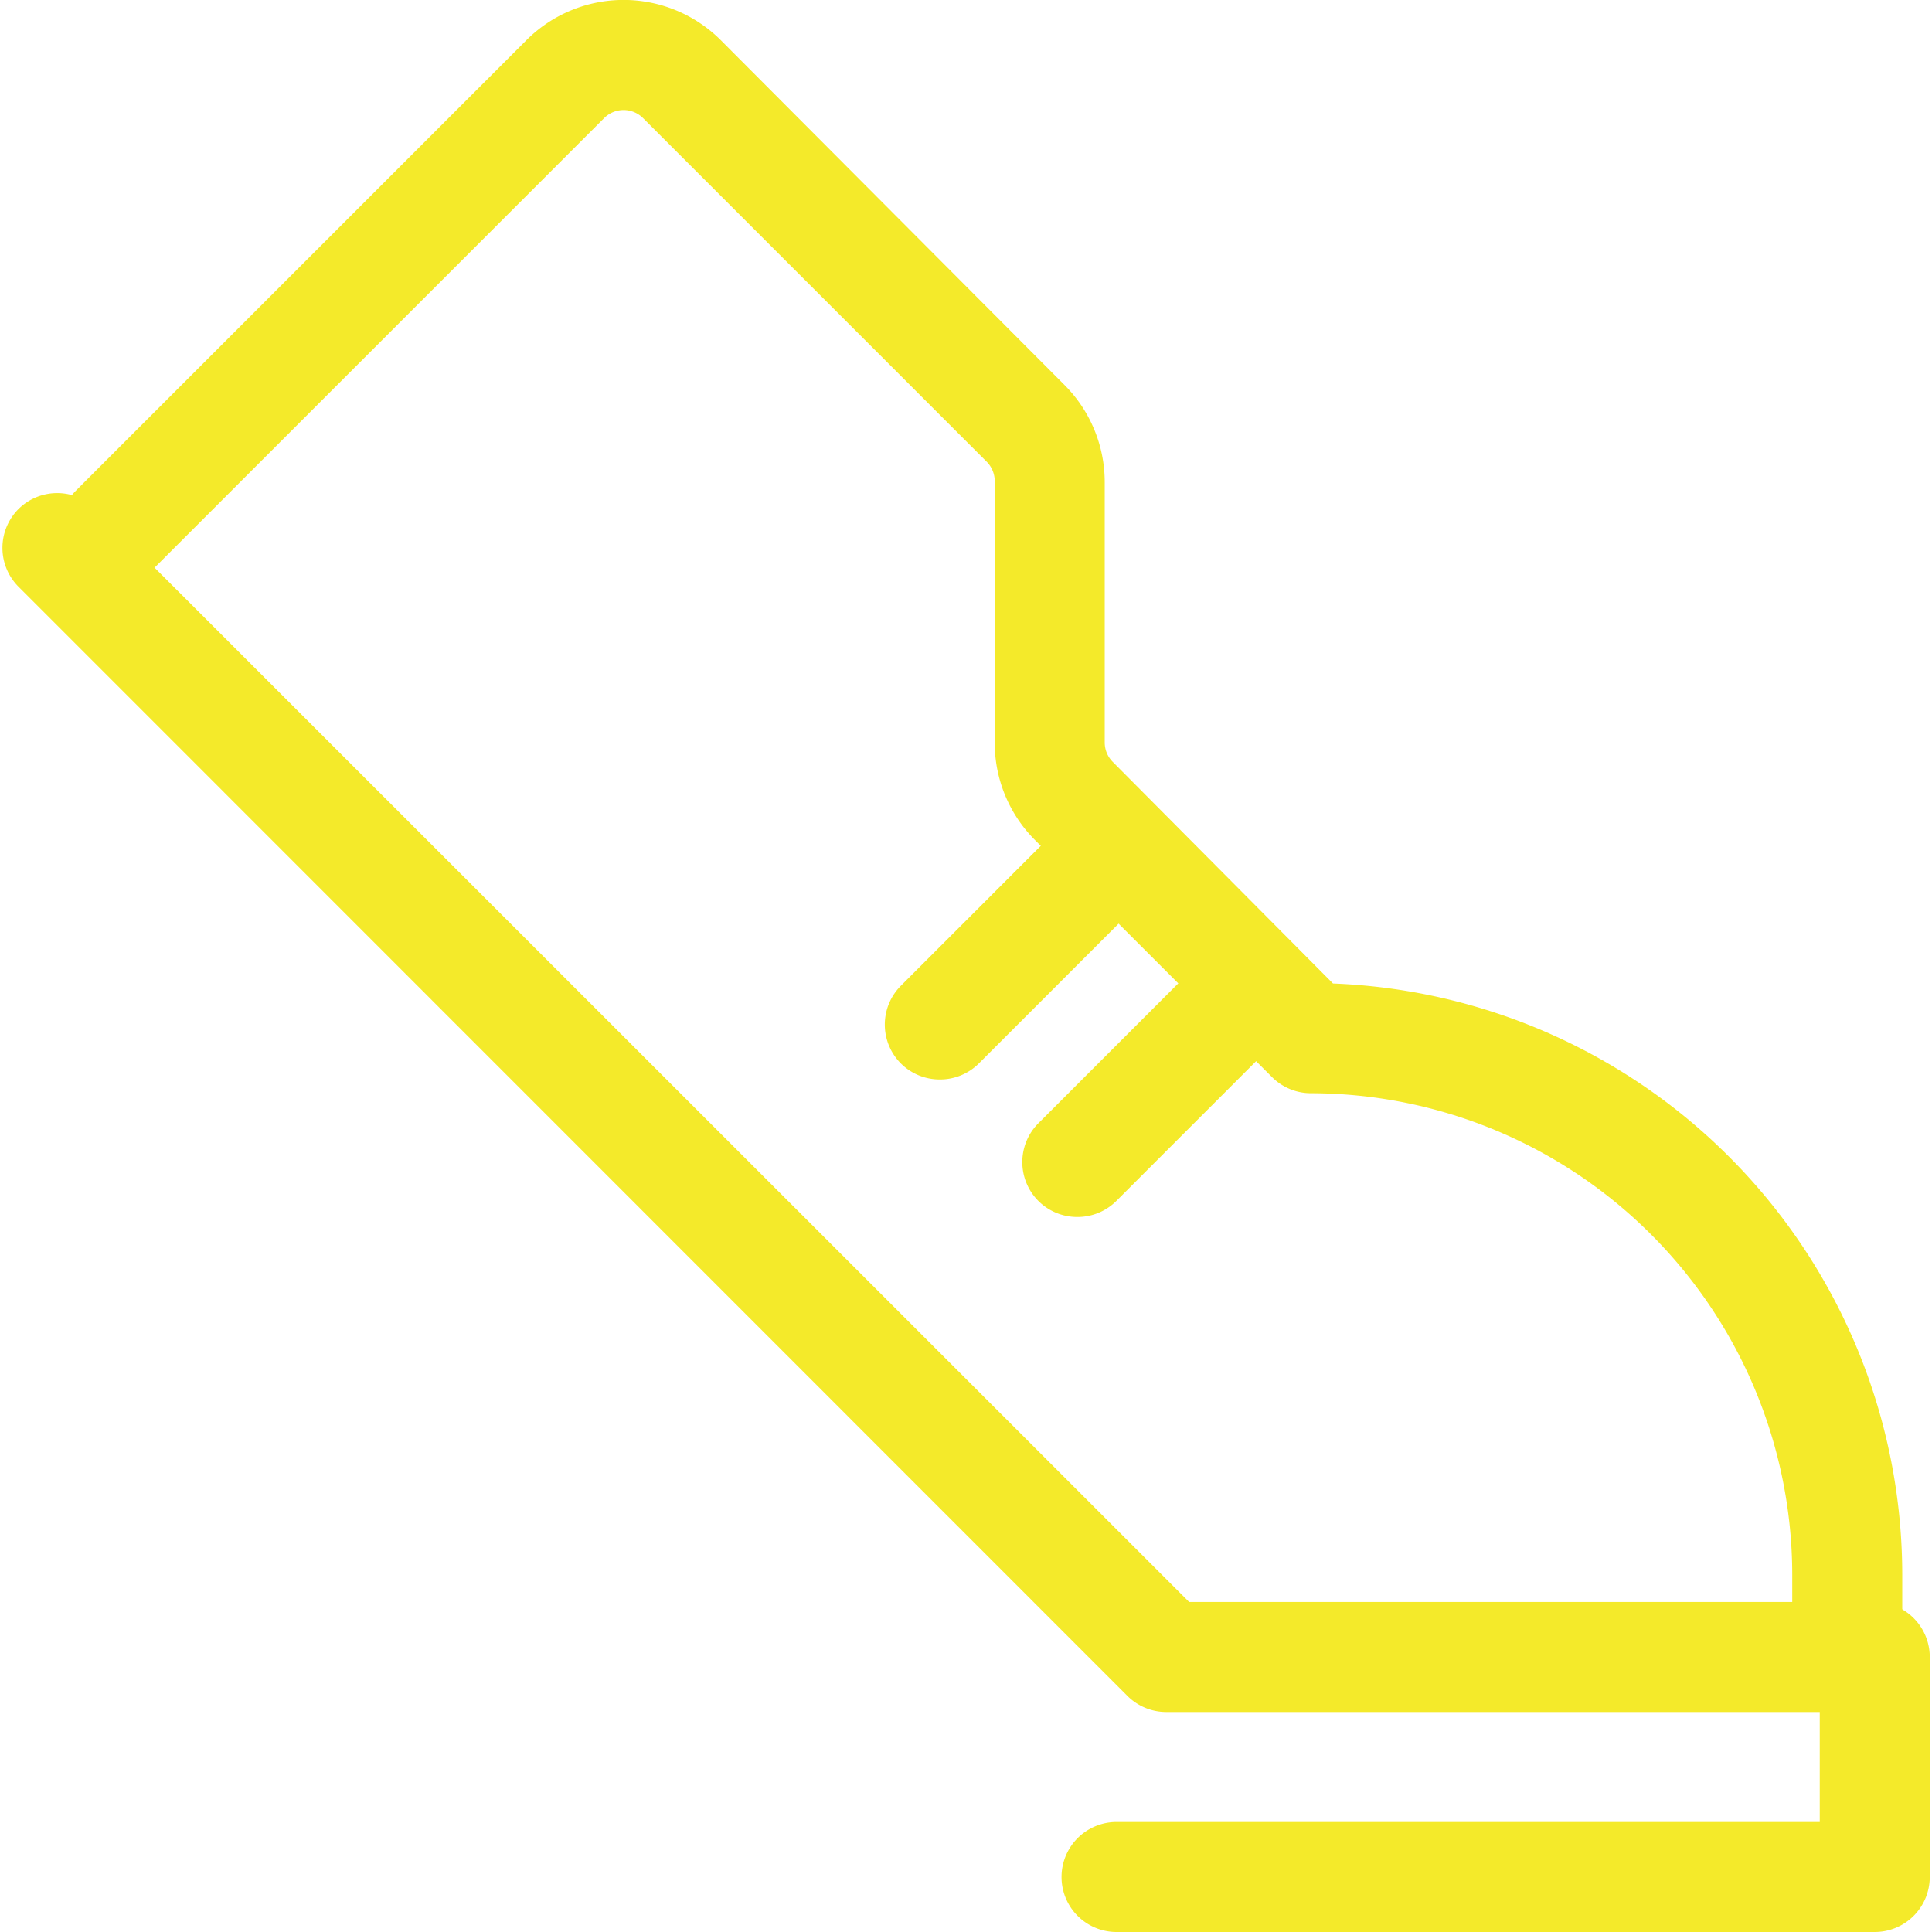 <?xml version="1.0" standalone="no"?><!DOCTYPE svg PUBLIC "-//W3C//DTD SVG 1.1//EN" "http://www.w3.org/Graphics/SVG/1.1/DTD/svg11.dtd"><svg t="1604037541251" class="icon" viewBox="0 0 1024 1024" version="1.1" xmlns="http://www.w3.org/2000/svg" p-id="15593" xmlns:xlink="http://www.w3.org/1999/xlink" width="200" height="200"><defs><style type="text/css"></style></defs><path d="M993.658 1024H591.793a29.152 29.152 0 0 1 0-58.305h372.713v-58.305H618.176a29.152 29.152 0 0 1-20.552-8.454L9.766 310.933a29.152 29.152 0 0 1 0-41.105 29.152 29.152 0 0 1 41.105 0l579.403 579.257h363.384a29.152 29.152 0 0 1 29.152 29.152v116.609a29.152 29.152 0 0 1-29.152 29.152z" fill="#f4ea2a" p-id="15594"></path><path d="M979.082 907.391a29.152 29.152 0 0 1-29.152-29.152v-43.729a255.52 255.52 0 0 0-255.083-255.083 29.152 29.152 0 0 1-20.552-8.454l-125.647-125.647A72.881 72.881 0 0 1 527.221 393.58v-138.474a14.576 14.576 0 0 0-4.227-10.349L340.791 62.555a14.576 14.576 0 0 0-20.552 0L81.481 301.313a29.152 29.152 0 1 1-41.251-41.251L278.988 21.304a72.881 72.881 0 0 1 103.054 0L564.244 204.09a72.881 72.881 0 0 1 21.281 51.6V393.58a14.576 14.576 0 0 0 4.373 10.349l116.609 117.338a313.825 313.825 0 0 1 301.727 313.242v43.729a29.152 29.152 0 0 1-29.152 29.152z" fill="#f4ea2a" p-id="15595"></path><path d="M498.068 572.138a29.152 29.152 0 0 1-20.552-8.454 29.152 29.152 0 0 1 0-41.251l87.457-87.457a29.152 29.152 0 0 1 41.251 41.251l-87.457 87.457a29.152 29.152 0 0 1-20.698 8.454zM570.949 645.019a29.152 29.152 0 0 1-20.552-8.454 29.152 29.152 0 0 1 0-41.251l87.457-87.457a29.152 29.152 0 0 1 41.251 41.251l-87.457 87.457a29.152 29.152 0 0 1-20.698 8.454z" fill="#f4ea2a" p-id="15596"></path></svg>